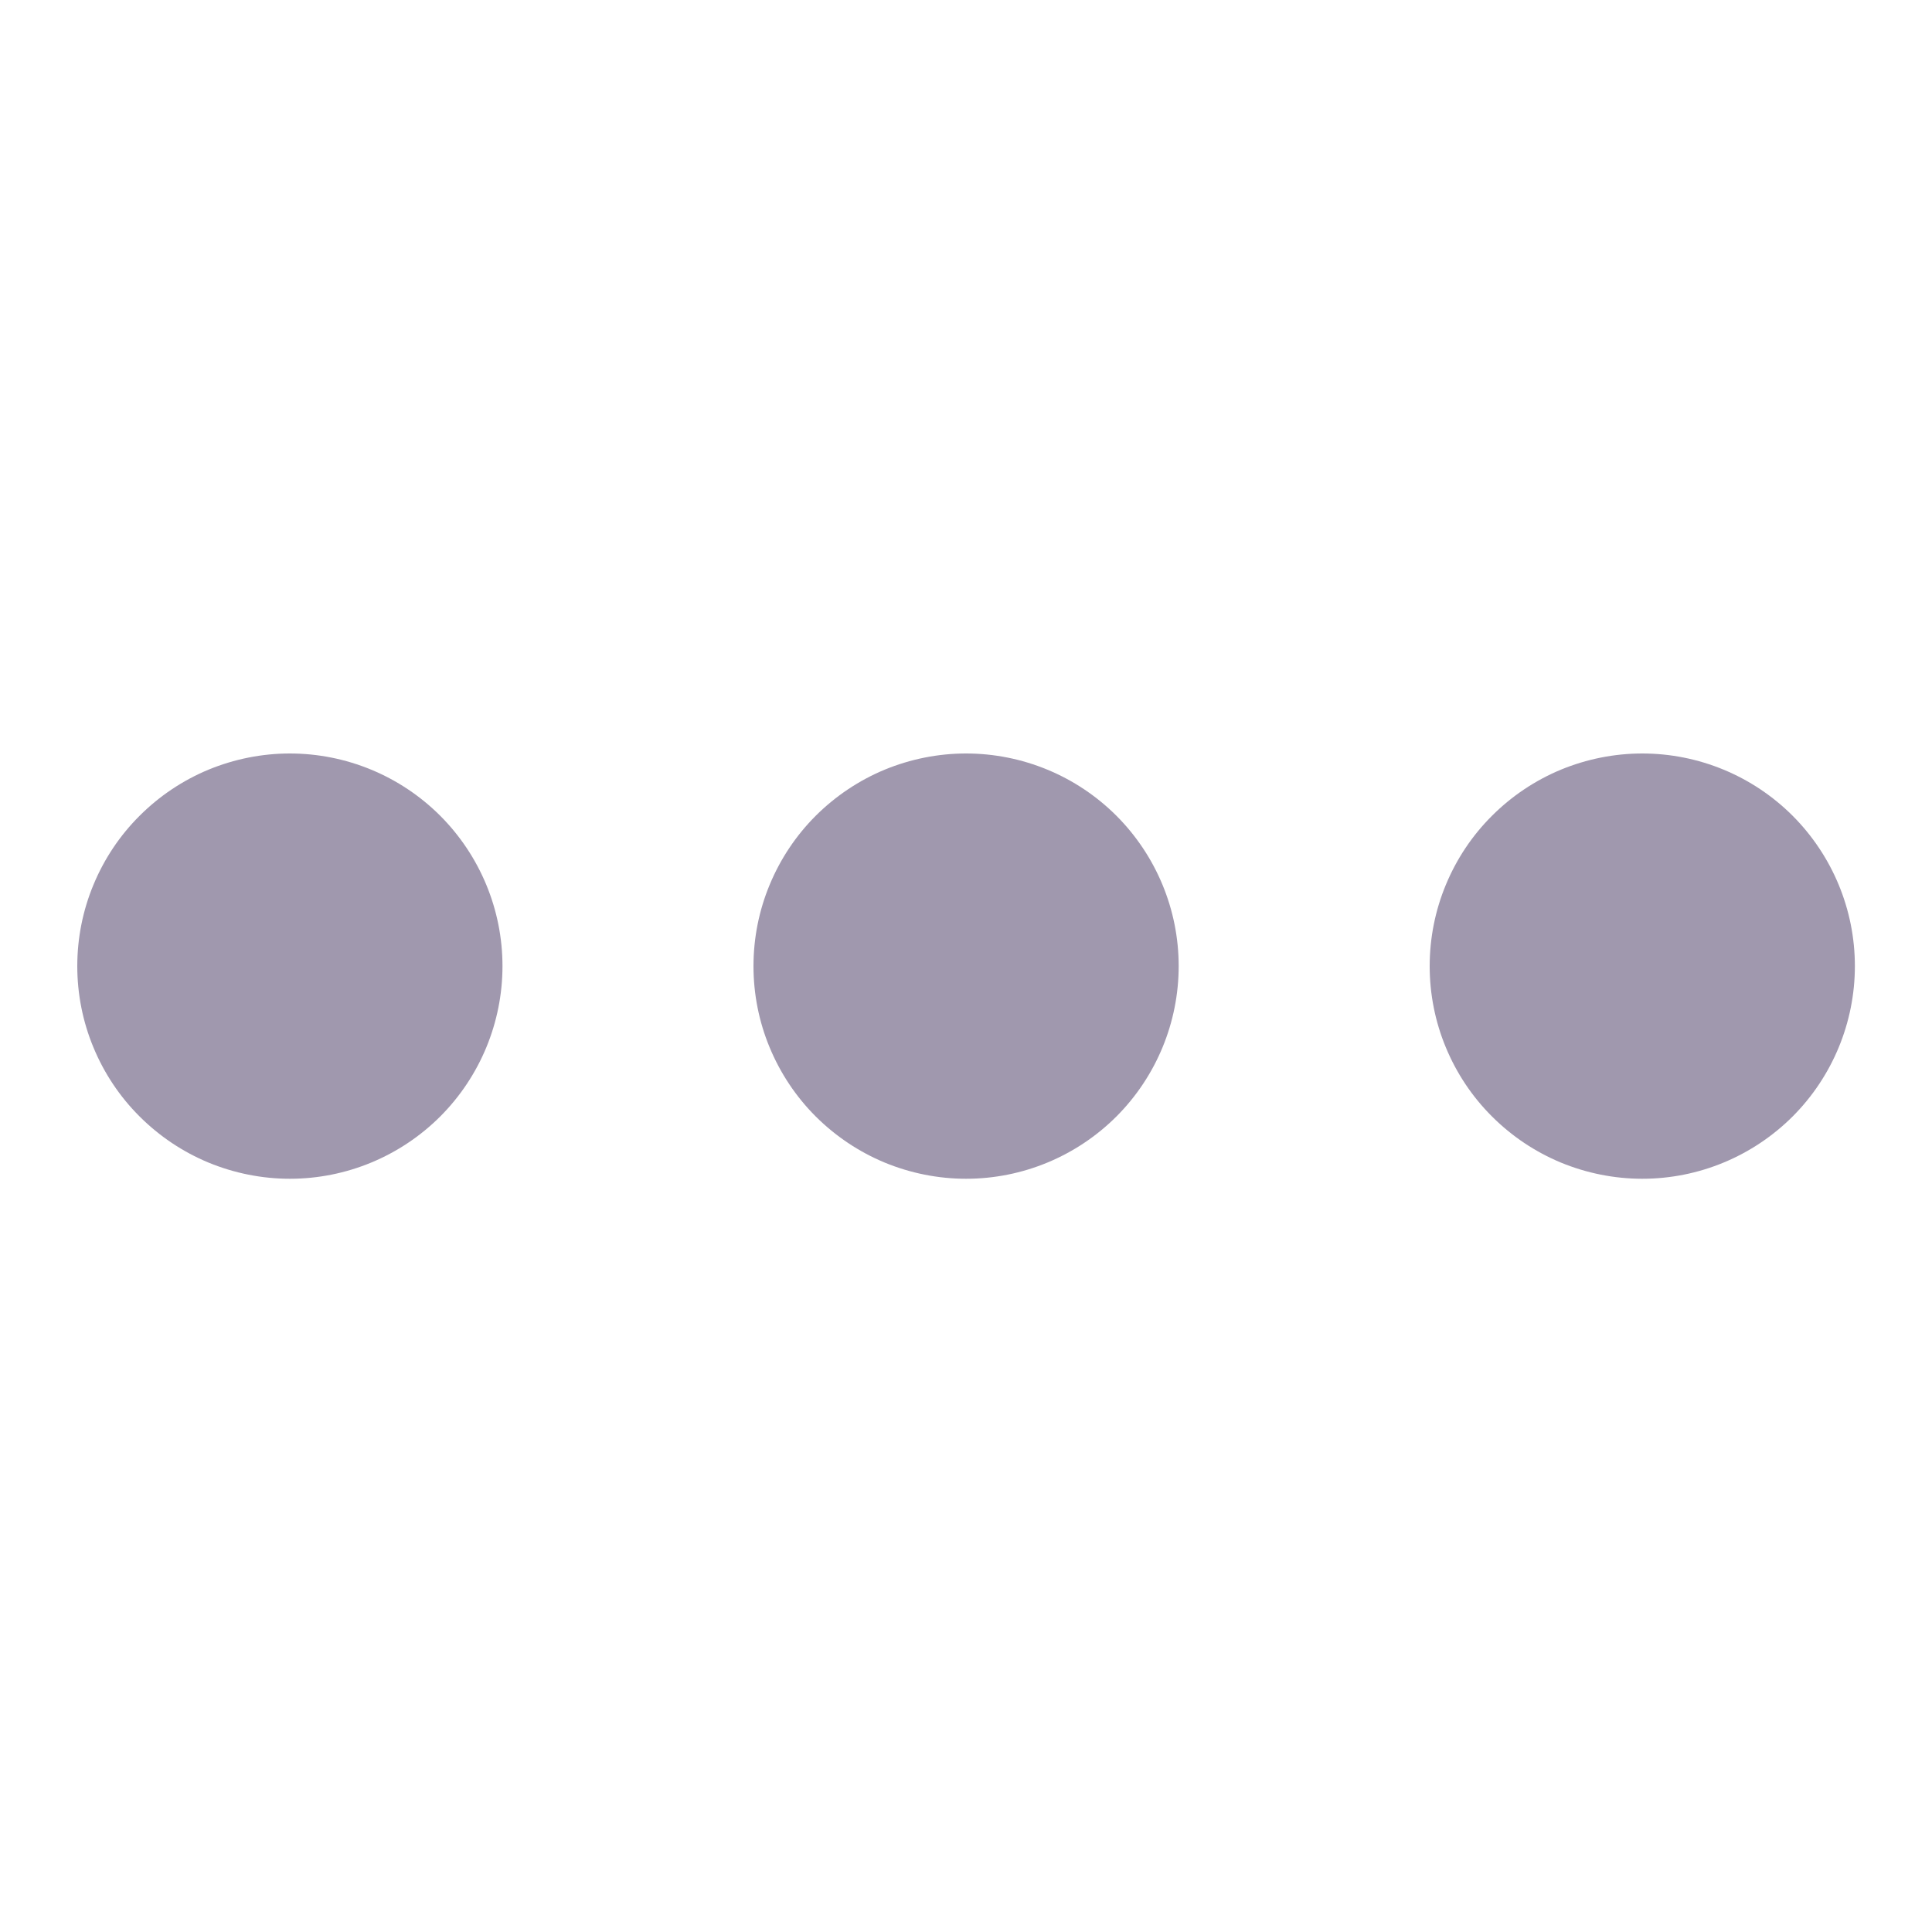 <svg width="24" height="24" viewBox="0 0 24 24" fill="none" xmlns="http://www.w3.org/2000/svg">
<path d="M12.001 9.36C11.654 9.36 11.311 9.429 10.99 9.561C10.67 9.694 10.379 9.889 10.133 10.134C9.888 10.379 9.694 10.67 9.561 10.991C9.428 11.311 9.36 11.655 9.36 12.002C9.36 12.348 9.428 12.692 9.561 13.012C9.694 13.333 9.888 13.624 10.133 13.869C10.379 14.114 10.67 14.309 10.99 14.442C11.311 14.574 11.654 14.643 12.001 14.643C12.702 14.643 13.373 14.364 13.869 13.869C14.364 13.373 14.642 12.701 14.642 12.001C14.642 11.3 14.363 10.629 13.868 10.133C13.372 9.638 12.7 9.36 12 9.36H12.001ZM3.601 9.36C3.254 9.36 2.911 9.429 2.59 9.561C2.27 9.694 1.979 9.889 1.734 10.134C1.488 10.379 1.294 10.67 1.161 10.991C1.028 11.311 0.96 11.655 0.96 12.002C0.96 12.348 1.028 12.692 1.161 13.012C1.294 13.333 1.488 13.624 1.734 13.869C1.979 14.114 2.27 14.309 2.59 14.442C2.911 14.574 3.254 14.643 3.601 14.643C4.302 14.643 4.973 14.364 5.469 13.869C5.964 13.373 6.242 12.701 6.242 12.001C6.242 11.3 5.963 10.629 5.468 10.133C4.972 9.638 4.3 9.36 3.6 9.36H3.601ZM20.401 9.36C20.054 9.36 19.711 9.429 19.39 9.561C19.07 9.694 18.779 9.889 18.534 10.134C18.288 10.379 18.094 10.67 17.961 10.991C17.828 11.311 17.76 11.655 17.76 12.002C17.76 12.348 17.828 12.692 17.961 13.012C18.094 13.333 18.288 13.624 18.534 13.869C18.779 14.114 19.07 14.309 19.39 14.442C19.711 14.574 20.054 14.643 20.401 14.643C21.102 14.643 21.773 14.364 22.269 13.869C22.764 13.373 23.042 12.701 23.042 12.001C23.042 11.3 22.763 10.629 22.268 10.133C21.772 9.638 21.101 9.36 20.4 9.36H20.401Z" fill="#A098AE"/>
</svg>
